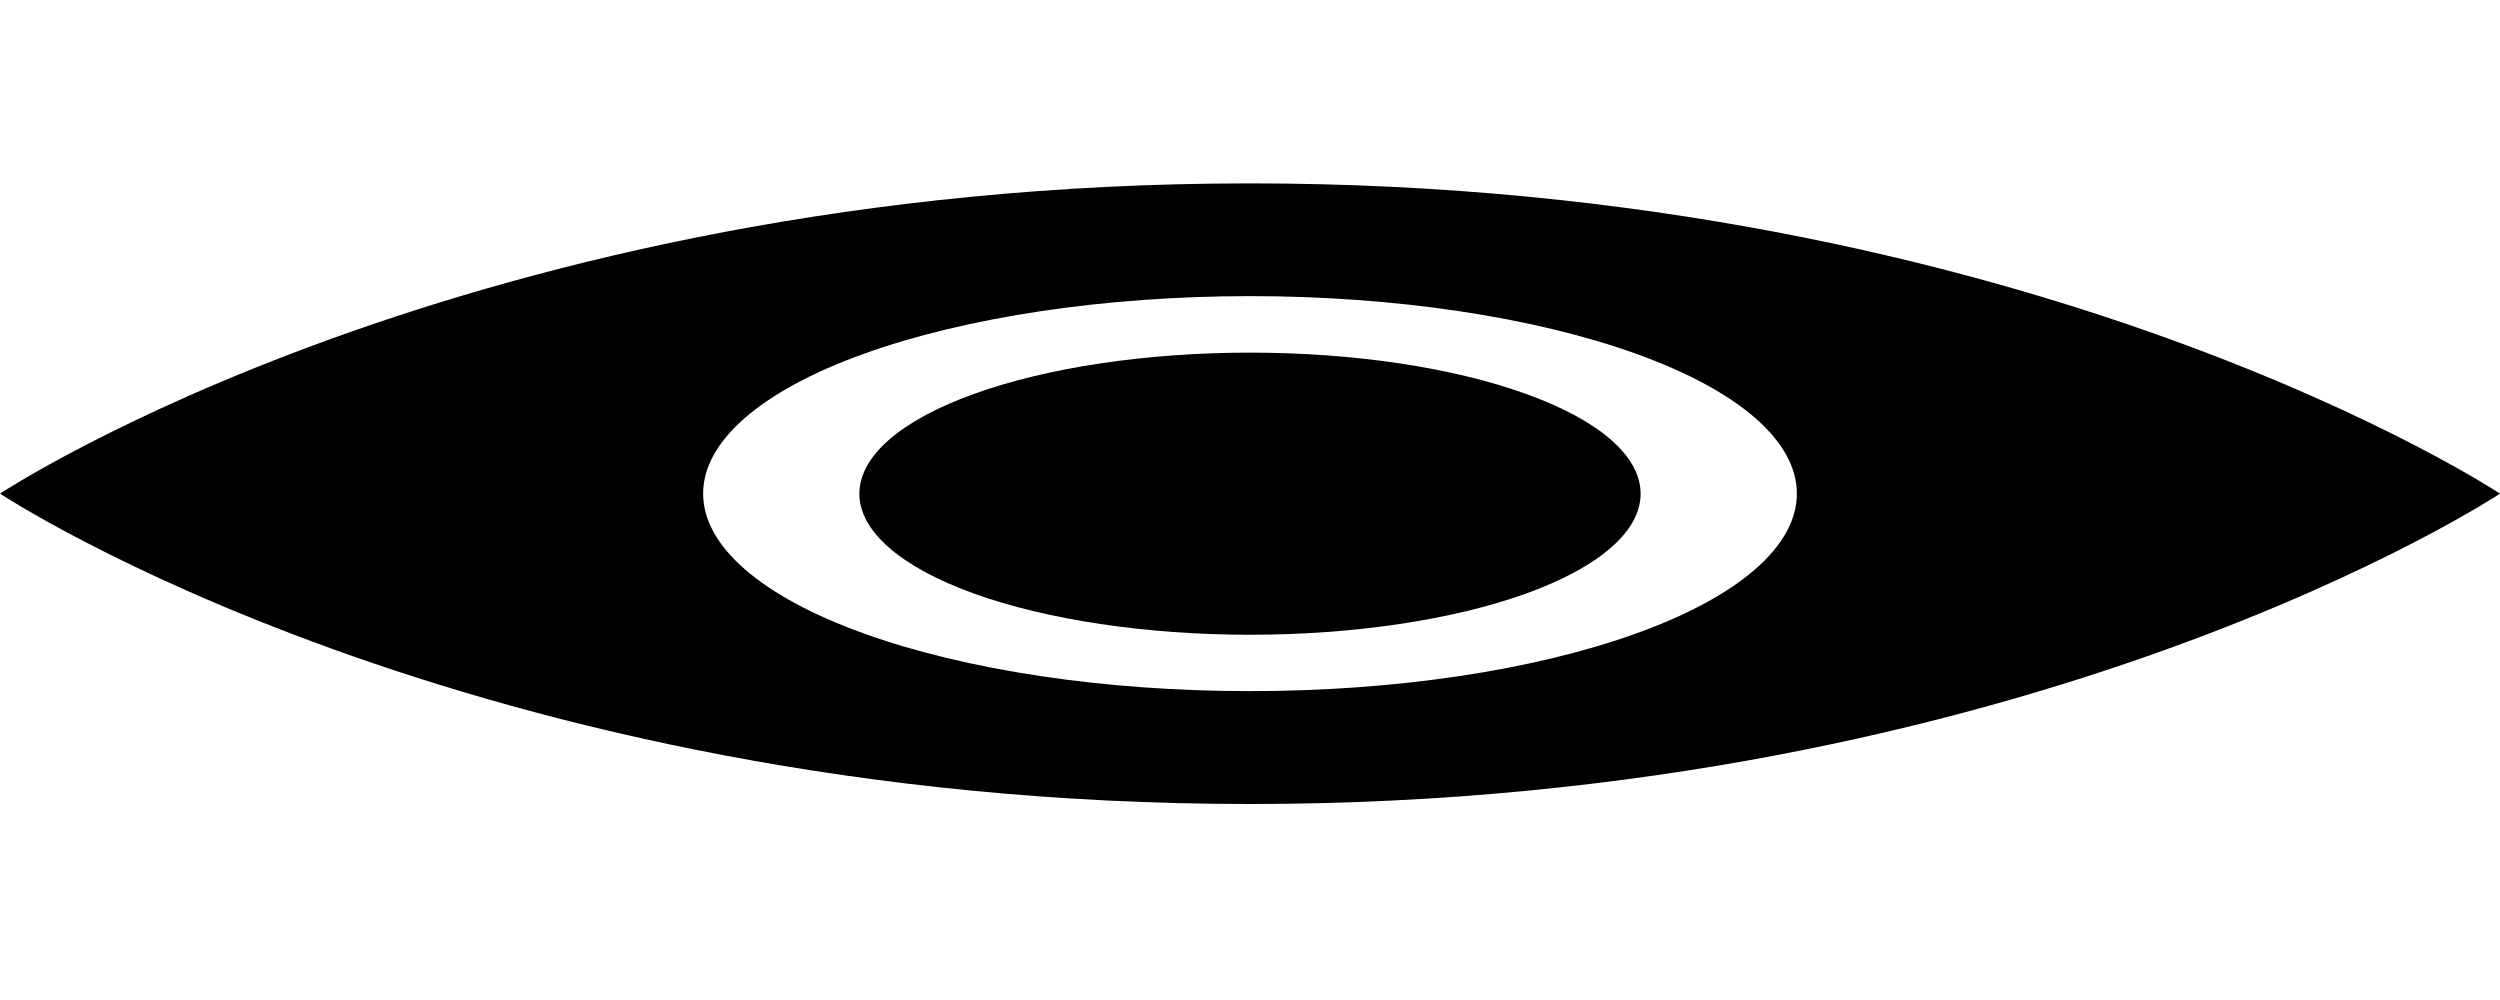 <svg width="20" height="8" viewBox="0 0 20 8" fill="none" xmlns="http://www.w3.org/2000/svg">
<path d="M13.125 3.95C13.125 4.249 12.796 4.536 12.21 4.748C11.624 4.959 10.829 5.078 10 5.078C9.171 5.078 8.376 4.959 7.79 4.748C7.204 4.536 6.875 4.249 6.875 3.95C6.875 3.65 7.204 3.363 7.79 3.152C8.376 2.94 9.171 2.821 10 2.821C10.829 2.821 11.624 2.94 12.21 3.152C12.796 3.363 13.125 3.65 13.125 3.95Z" fill="black"/>
<path d="M0 3.949C0 3.949 3.75 1.467 10 1.467C16.25 1.467 20 3.949 20 3.949C20 3.949 16.25 6.432 10 6.432C3.75 6.432 0 3.949 0 3.949ZM10 5.529C11.16 5.529 12.273 5.363 13.094 5.066C13.914 4.77 14.375 4.368 14.375 3.949C14.375 3.53 13.914 3.128 13.094 2.832C12.273 2.536 11.16 2.369 10 2.369C8.84 2.369 7.727 2.536 6.906 2.832C6.086 3.128 5.625 3.53 5.625 3.949C5.625 4.368 6.086 4.77 6.906 5.066C7.727 5.363 8.84 5.529 10 5.529Z" fill="black"/>
</svg>
